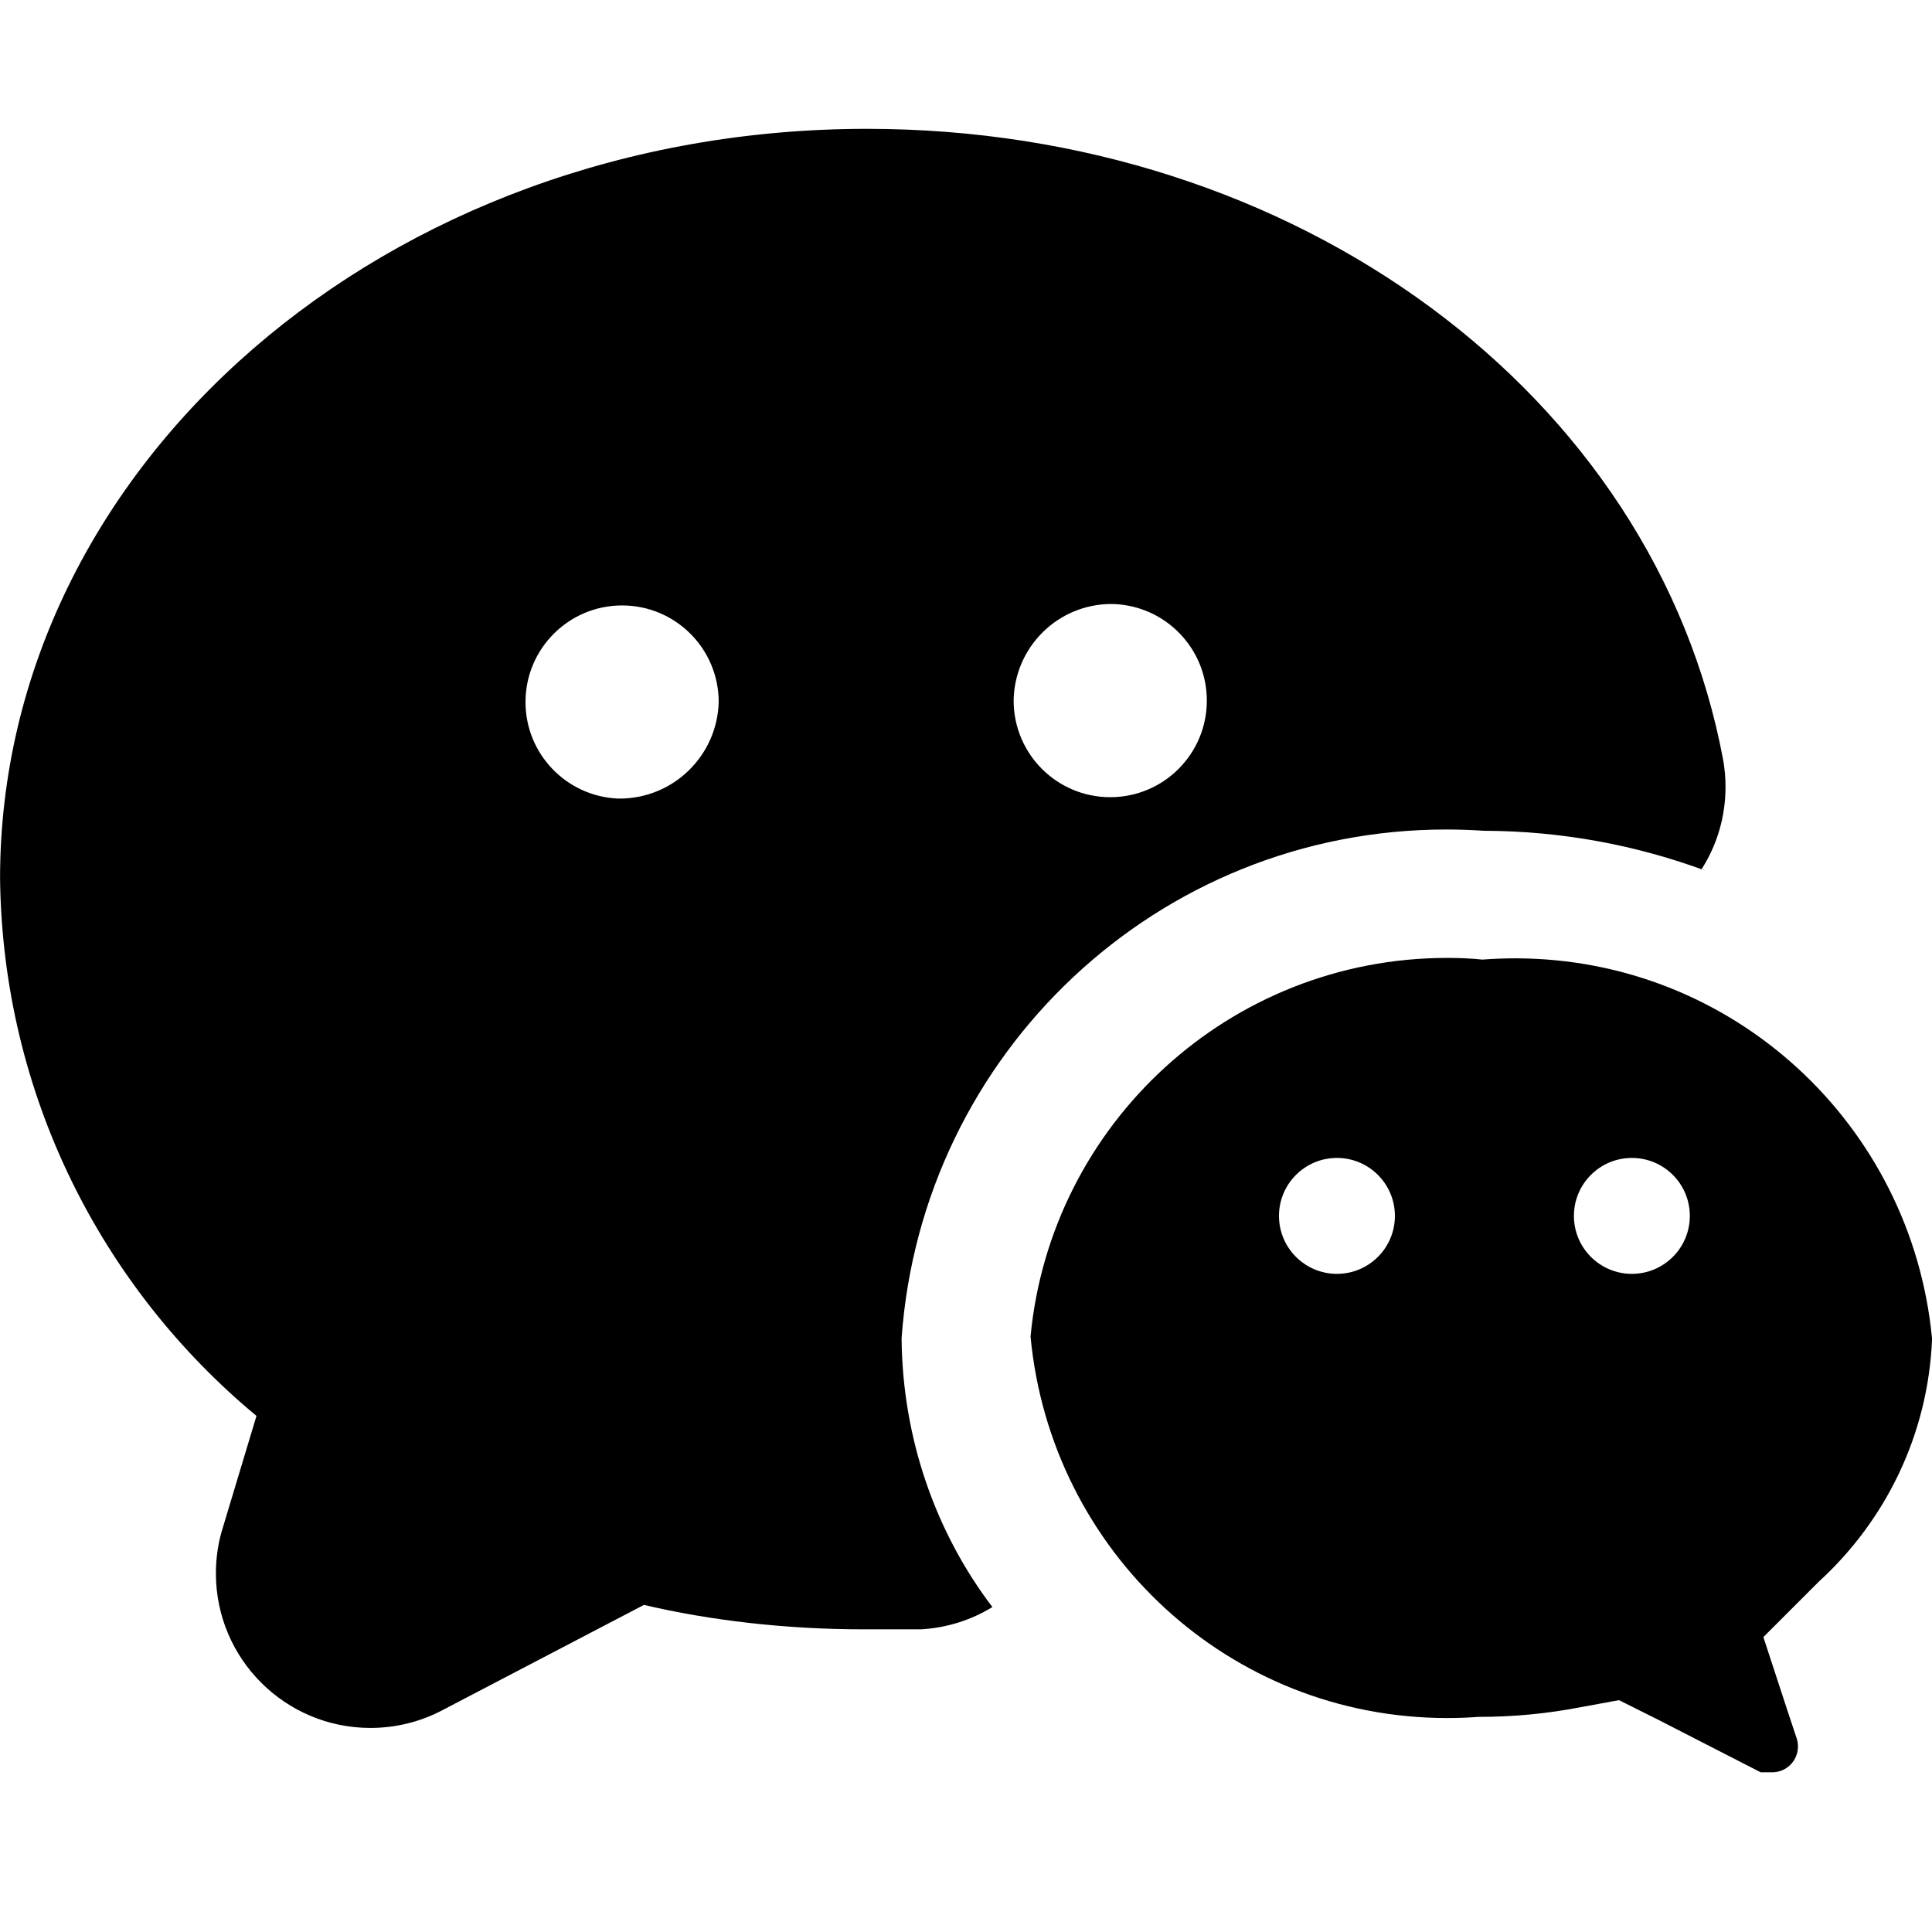 <!-- Generated by IcoMoon.io -->
<svg version="1.1" xmlns="http://www.w3.org/2000/svg" width="32" height="32" viewBox="0 0 32 32">
<title>weixin-shape</title>
<path d="M32 22.165c-0.339-3.543-3.3-6.292-6.904-6.292-0.183 0-0.365 0.007-0.544 0.021-0.158-0.018-0.368-0.028-0.581-0.028-3.606 0-6.568 2.752-6.902 6.271 0.337 3.571 3.298 6.319 6.901 6.319 0.183 0 0.365-0.007 0.544-0.021-0.022 0.002-0.020 0.002-0.018 0.002 0.571 0 1.13-0.054 1.671-0.158l0.649-0.119 0.64 0.32 1.707 0.875h0.192c0.235-0.001 0.425-0.192 0.425-0.427 0-0.046-0.007-0.090-0.020-0.131l-0.148-0.445-0.405-1.237 0.917-0.917c1.104-1.008 1.812-2.431 1.877-4.021zM22.123 21.099c-0.521-0.012-0.939-0.437-0.939-0.96 0-0.53 0.43-0.96 0.96-0.96s0.96 0.43 0.96 0.96c0 0 0 0 0 0 0 0.53-0.43 0.96-0.96 0.96-0.008 0-0.015-0-0.022-0zM27.008 21.099c-0.521-0.012-0.939-0.437-0.939-0.96 0-0.53 0.43-0.96 0.96-0.96s0.96 0.43 0.96 0.96c0 0 0 0 0 0 0 0.53-0.43 0.96-0.96 0.96-0.008 0-0.015-0-0.022-0z"></path>
<path d="M24.576 13.76c1.295 0.004 2.533 0.239 3.679 0.664l-0.074-0.024c0.25-0.386 0.399-0.859 0.399-1.366 0-0.151-0.013-0.298-0.038-0.441-1.128-6.065-7.080-10.459-14.184-10.459-7.957 0-14.357 5.568-14.357 12.416 0.042 3.585 1.686 6.777 4.247 8.902l-0.557 1.85c-0.073 0.227-0.115 0.487-0.115 0.758 0 1.414 1.146 2.56 2.56 2.56 0.415 0 0.807-0.099 1.153-0.274l3.377-1.764c1.094 0.258 2.35 0.405 3.641 0.405 0.002 0 0.005 0 0.008 0h0.938c0.437-0.025 0.838-0.157 1.184-0.369-0.93-1.224-1.488-2.772-1.504-4.449 0.334-4.726 4.246-8.43 9.024-8.43 0.218 0 0.433 0.008 0.647 0.023zM18.453 10.005c0.856 0.035 1.536 0.738 1.536 1.599 0 0.884-0.716 1.6-1.6 1.6s-1.599-0.716-1.6-1.599c0.012-0.887 0.733-1.601 1.621-1.601 0.015 0 0.030 0 0.045 0.001zM10.24 13.227c-0.856-0.035-1.536-0.738-1.536-1.599 0-0.884 0.716-1.6 1.6-1.6s1.599 0.716 1.6 1.599c-0.024 0.889-0.75 1.6-1.642 1.6-0.008 0-0.015-0-0.023-0z"></path>
</svg>
